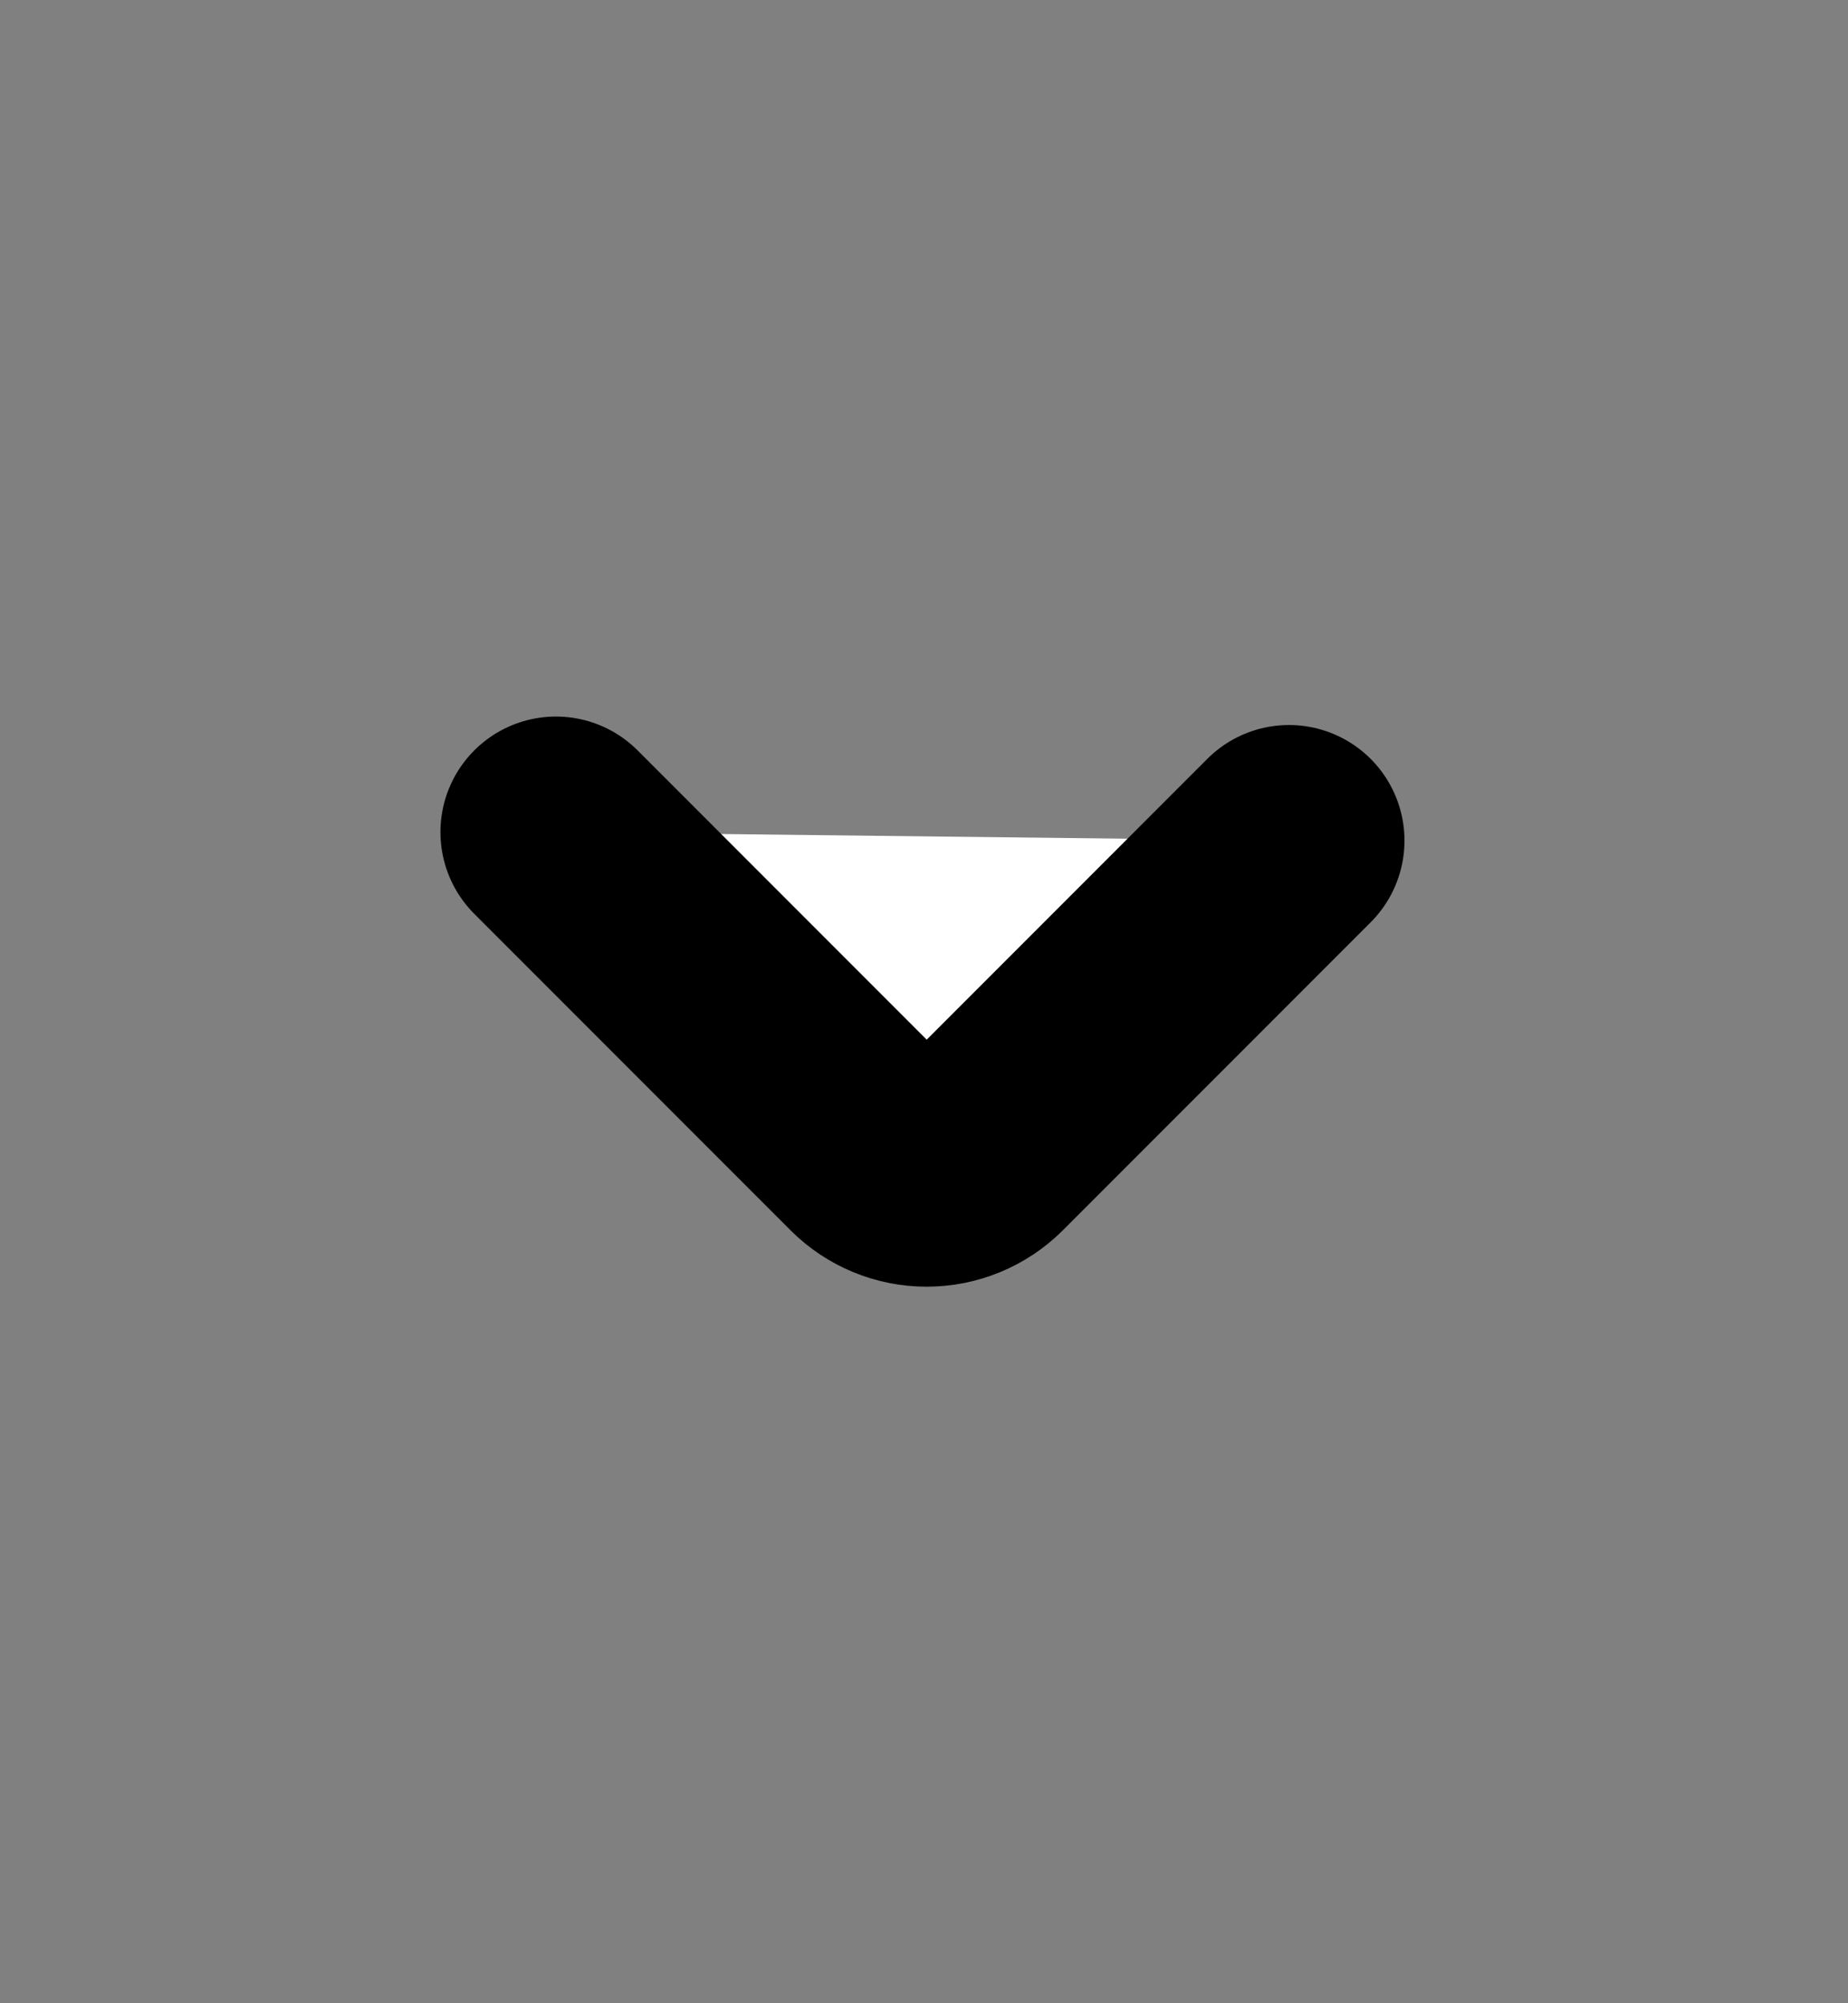 <svg width="12" height="13" viewBox="0 0 12 13" fill="none" xmlns="http://www.w3.org/2000/svg">
<rect x="0" y="0" width="12" height="13" fill="#808080" stroke="none"/>
<path d="M3.61 5.4L5.665 7.455C5.759 7.548 5.885 7.6 6.017 7.6C6.149 7.6 6.276 7.548 6.37 7.455L8.37 5.455" fill="white"/>
<path d="M3.61 5.4L5.665 7.455C5.759 7.548 5.885 7.6 6.017 7.6C6.149 7.6 6.276 7.548 6.37 7.455L8.37 5.455" stroke="black" stroke-width="1.5" stroke-linecap="round" stroke-linejoin="bevel"/>
</svg>
